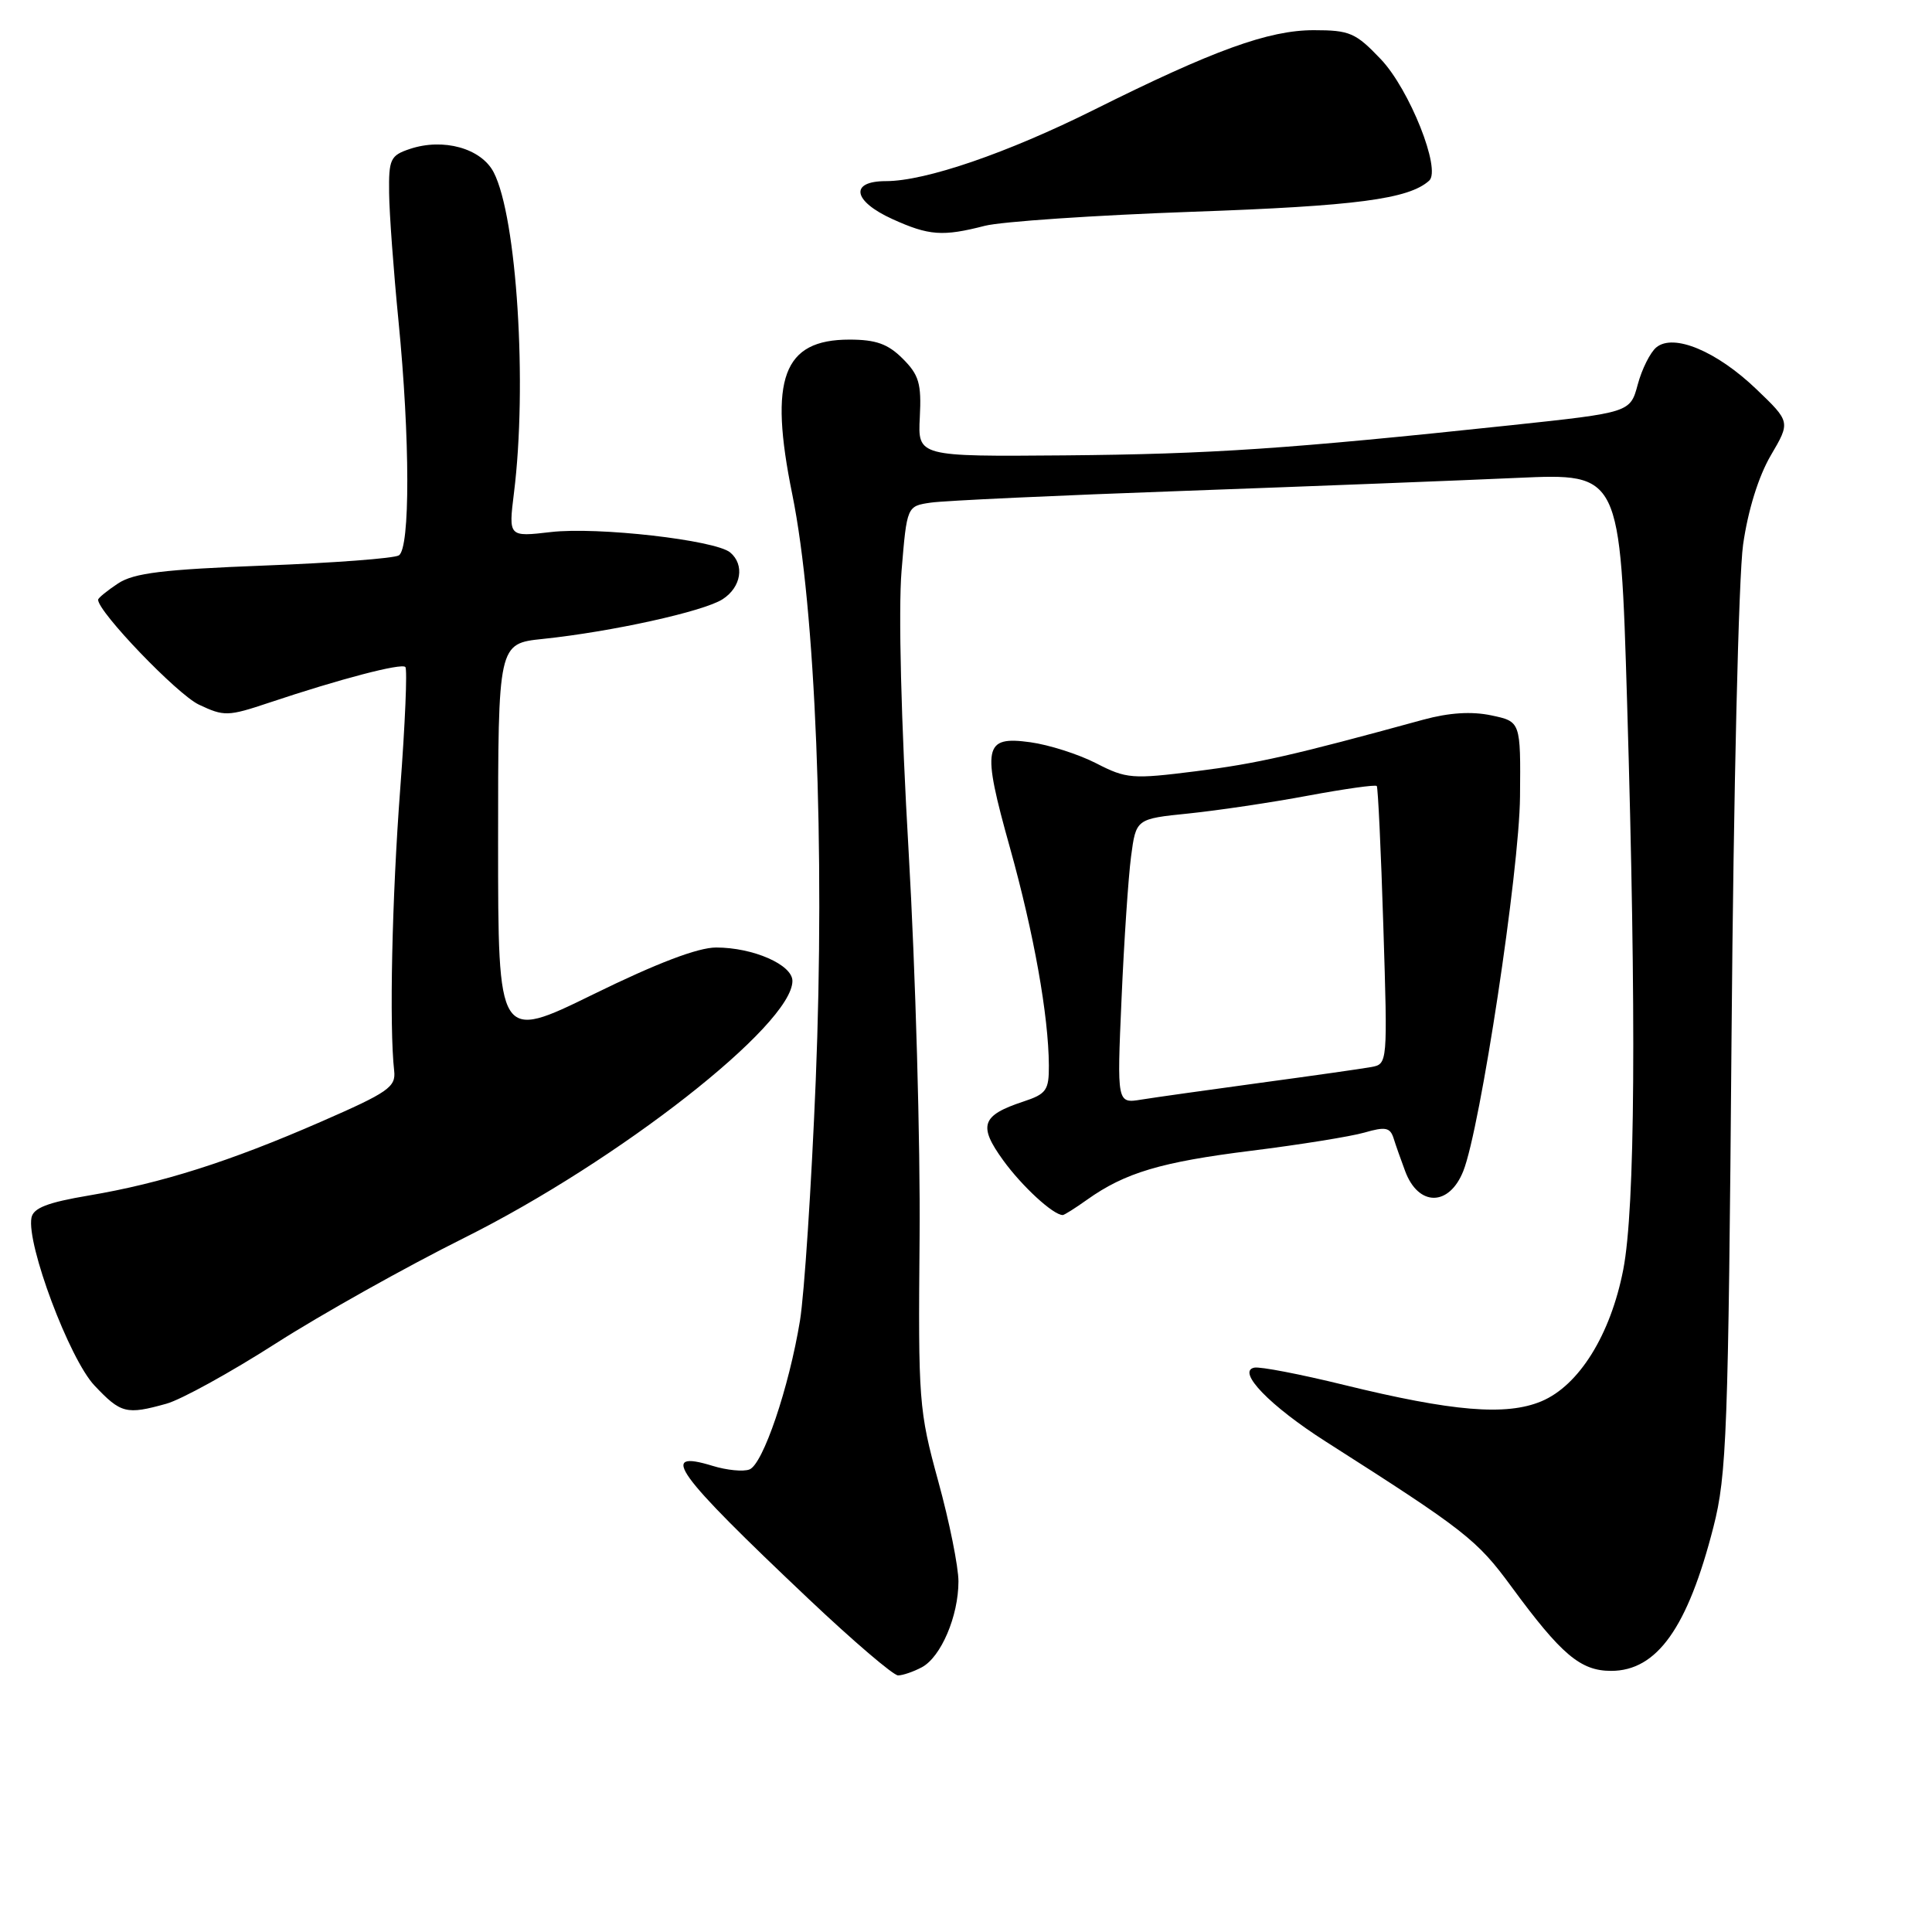 <?xml version="1.0" encoding="UTF-8" standalone="no"?>
<!DOCTYPE svg PUBLIC "-//W3C//DTD SVG 1.1//EN" "http://www.w3.org/Graphics/SVG/1.1/DTD/svg11.dtd" >
<svg xmlns="http://www.w3.org/2000/svg" xmlns:xlink="http://www.w3.org/1999/xlink" version="1.1" viewBox="0 0 256 256">
 <g >
 <path fill="currentColor"
d=" M 122.15 220.92 C 124.69 219.56 127.00 214.14 127.00 209.54 C 127.00 207.61 125.80 201.63 124.32 196.26 C 121.75 186.88 121.66 185.62 121.85 164.00 C 121.96 151.62 121.31 128.62 120.40 112.87 C 119.40 95.68 119.03 80.81 119.46 75.65 C 120.17 67.06 120.17 67.06 123.34 66.60 C 125.08 66.34 140.22 65.64 157.00 65.04 C 173.78 64.43 193.62 63.66 201.10 63.32 C 214.69 62.71 214.69 62.71 215.60 93.10 C 216.84 134.82 216.67 160.09 215.09 168.23 C 213.41 176.86 209.23 183.59 204.24 185.68 C 199.57 187.63 192.49 187.04 178.05 183.50 C 172.30 182.09 166.97 181.06 166.20 181.22 C 163.82 181.70 168.27 186.30 175.71 191.04 C 194.16 202.80 195.69 204.00 200.27 210.24 C 206.89 219.26 209.43 221.40 213.48 221.40 C 219.56 221.40 223.63 215.68 227.04 202.33 C 228.80 195.46 229.01 189.81 229.44 137.16 C 229.70 105.00 230.38 76.26 230.97 72.16 C 231.62 67.60 233.01 63.14 234.63 60.36 C 237.25 55.90 237.25 55.90 232.72 51.56 C 227.47 46.53 221.75 44.14 219.47 46.03 C 218.67 46.69 217.56 48.90 217.01 50.95 C 216.01 54.66 216.01 54.66 200.26 56.34 C 170.61 59.49 160.48 60.17 141.05 60.34 C 121.61 60.50 121.61 60.50 121.88 55.28 C 122.11 50.83 121.77 49.68 119.62 47.53 C 117.66 45.57 116.07 45.00 112.55 45.00 C 103.75 45.00 101.85 50.14 104.98 65.50 C 108.06 80.66 109.33 112.43 108.09 143.16 C 107.52 157.10 106.58 171.43 106.00 175.00 C 104.54 183.89 101.10 194.02 99.31 194.71 C 98.49 195.03 96.29 194.81 94.41 194.23 C 87.19 192.02 89.41 195.09 107.18 211.90 C 113.05 217.45 118.37 222.00 119.00 222.00 C 119.62 222.00 121.04 221.51 122.15 220.92 Z  M 22.05 186.00 C 24.00 185.46 30.52 181.87 36.55 178.01 C 42.57 174.16 53.80 167.87 61.50 164.03 C 81.95 153.83 105.00 135.79 105.00 129.98 C 105.00 127.83 99.80 125.55 94.89 125.55 C 92.48 125.55 87.04 127.62 78.64 131.74 C 66.00 137.93 66.00 137.93 66.00 111.61 C 66.00 85.28 66.00 85.28 71.94 84.66 C 81.04 83.71 93.25 81.02 95.75 79.40 C 98.22 77.81 98.70 74.83 96.75 73.20 C 94.76 71.56 79.17 69.78 72.99 70.50 C 67.38 71.15 67.38 71.15 68.10 65.33 C 69.89 51.01 68.48 28.77 65.42 22.84 C 63.77 19.65 58.74 18.25 54.30 19.74 C 51.73 20.60 51.50 21.08 51.56 25.59 C 51.59 28.29 52.15 35.90 52.80 42.50 C 54.34 58.12 54.36 72.66 52.85 73.59 C 52.21 73.99 44.18 74.59 34.99 74.94 C 21.59 75.46 17.76 75.92 15.64 77.31 C 14.19 78.27 13.00 79.24 13.00 79.47 C 13.00 81.09 23.48 92.00 26.34 93.36 C 29.70 94.95 30.19 94.94 35.69 93.10 C 45.04 89.97 53.18 87.84 53.71 88.38 C 53.99 88.66 53.68 95.93 53.03 104.55 C 51.94 118.95 51.57 136.05 52.23 141.89 C 52.47 144.04 51.46 144.74 42.50 148.65 C 30.38 153.94 21.41 156.78 11.77 158.41 C 6.31 159.33 4.42 160.06 4.17 161.35 C 3.49 164.86 9.20 180.07 12.51 183.58 C 16.02 187.30 16.74 187.48 22.05 186.00 Z  M 144.04 158.97 C 149.07 155.39 153.84 153.97 165.80 152.48 C 172.23 151.68 178.99 150.59 180.80 150.07 C 183.56 149.27 184.19 149.39 184.65 150.80 C 184.94 151.74 185.64 153.71 186.19 155.18 C 187.94 159.89 192.01 159.89 193.89 155.18 C 196.15 149.53 201.32 115.41 201.41 105.56 C 201.50 95.61 201.50 95.61 197.60 94.79 C 194.98 94.24 192.02 94.43 188.60 95.36 C 171.22 100.12 166.59 101.17 158.50 102.19 C 150.01 103.26 149.26 103.20 145.25 101.14 C 142.92 99.94 138.99 98.69 136.52 98.35 C 130.33 97.50 130.06 98.88 133.83 112.35 C 137.00 123.71 138.94 134.57 138.98 141.17 C 139.00 144.47 138.65 144.96 135.58 145.97 C 130.05 147.80 129.59 149.14 132.93 153.75 C 135.43 157.20 139.56 161.00 140.82 161.00 C 141.02 161.00 142.47 160.09 144.04 158.97 Z  M 130.50 29.92 C 132.70 29.36 145.07 28.52 158.00 28.06 C 179.68 27.30 186.66 26.38 189.37 23.94 C 191.00 22.48 186.77 11.85 182.97 7.85 C 179.63 4.34 178.85 4.00 174.08 4.00 C 168.10 4.00 160.81 6.64 145.00 14.53 C 133.45 20.29 122.64 24.00 117.39 24.00 C 112.54 24.00 112.99 26.64 118.25 29.03 C 123.10 31.23 124.91 31.36 130.50 29.92 Z  M 148.61 132.36 C 148.94 124.74 149.51 116.25 149.87 113.50 C 150.53 108.50 150.53 108.50 157.51 107.79 C 161.36 107.39 168.47 106.34 173.31 105.43 C 178.16 104.53 182.26 103.95 182.43 104.15 C 182.59 104.34 182.99 112.71 183.30 122.75 C 183.87 140.94 183.87 140.99 181.69 141.39 C 180.48 141.61 173.88 142.55 167.00 143.48 C 160.12 144.42 153.04 145.41 151.25 145.70 C 148.00 146.23 148.00 146.23 148.61 132.36 Z "/>
</g>
</svg>